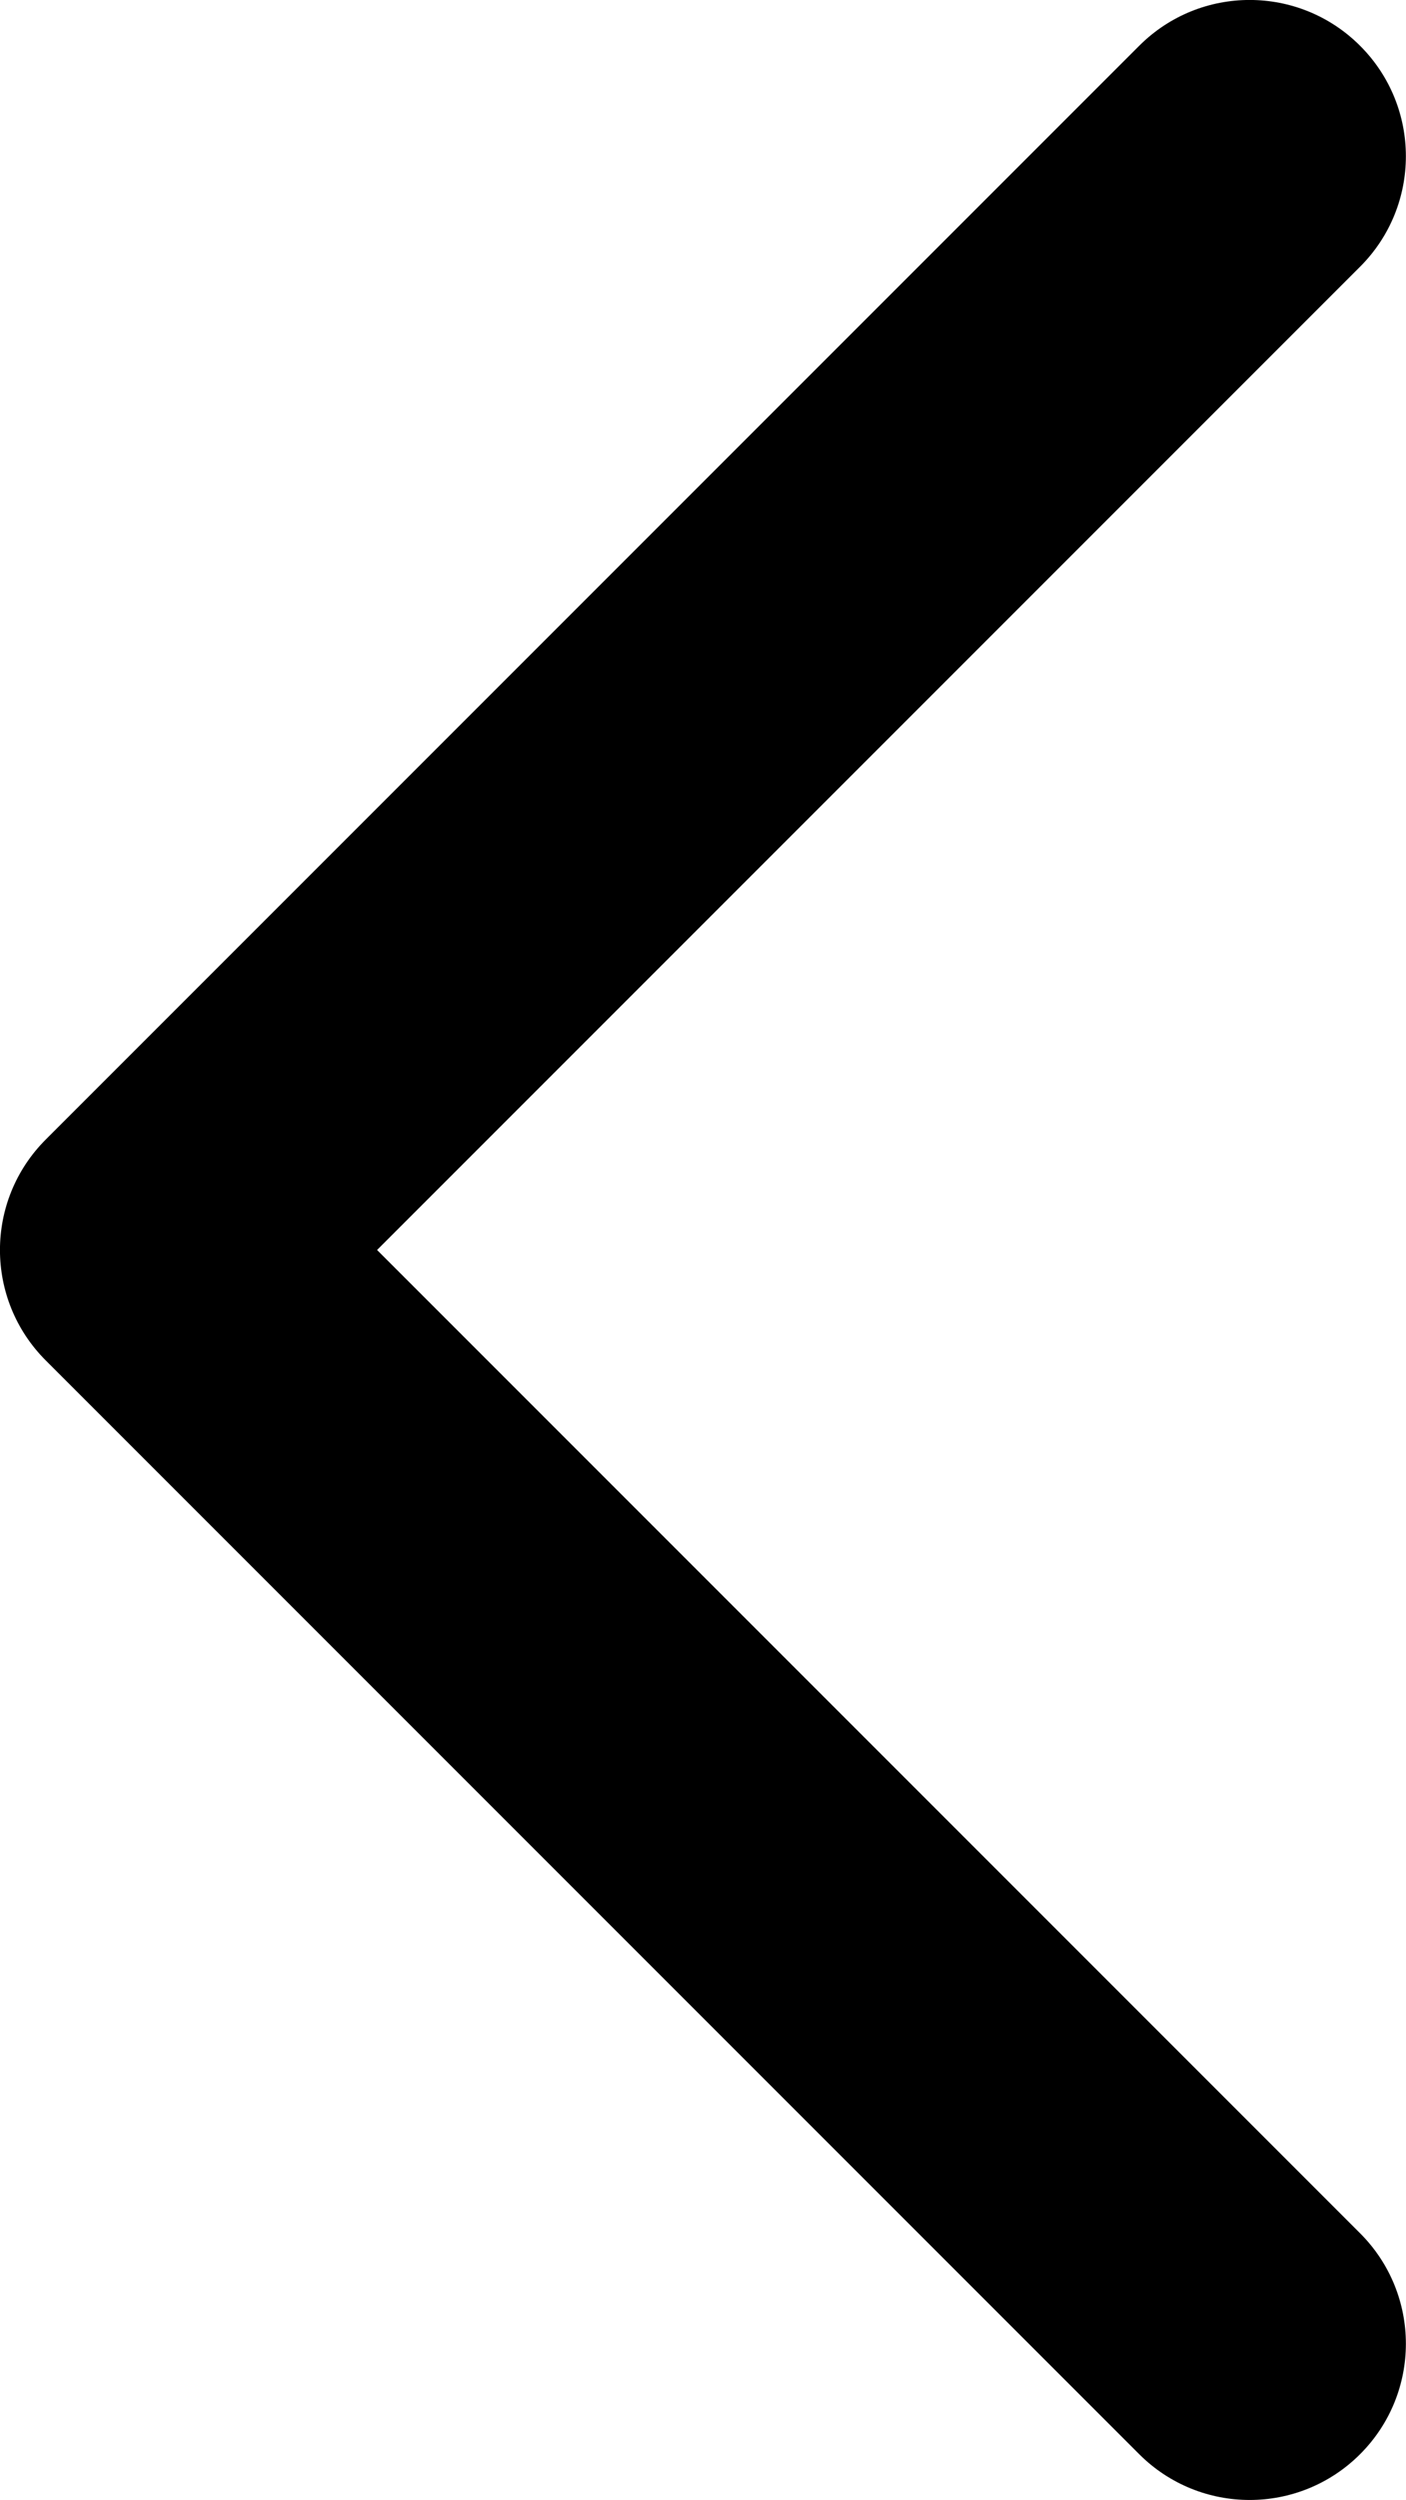 <?xml version="1.0" encoding="utf-8"?>
<svg viewBox="3 -0 9.001 16" preserveAspectRatio="xMidYMid meet" focusable="false" class="style-scope iron-icon" style="pointer-events: none; display: block; width: 100%; height: 100%;"><g class="style-scope iron-icon"> <path d="M11 16c-.256 0-.512-.098-.707-.293l-7-7c-.391-.391-.391-1.023 0-1.414l7-7c.391-.391 1.023-.391 1.414 0s.391 1.023 0 1.414l-6.293 6.293 6.293 6.293c.391.391.391 1.023 0 1.414-.195.195-.451.293-.707.293z" class="style-scope iron-icon"></path> </g></svg>